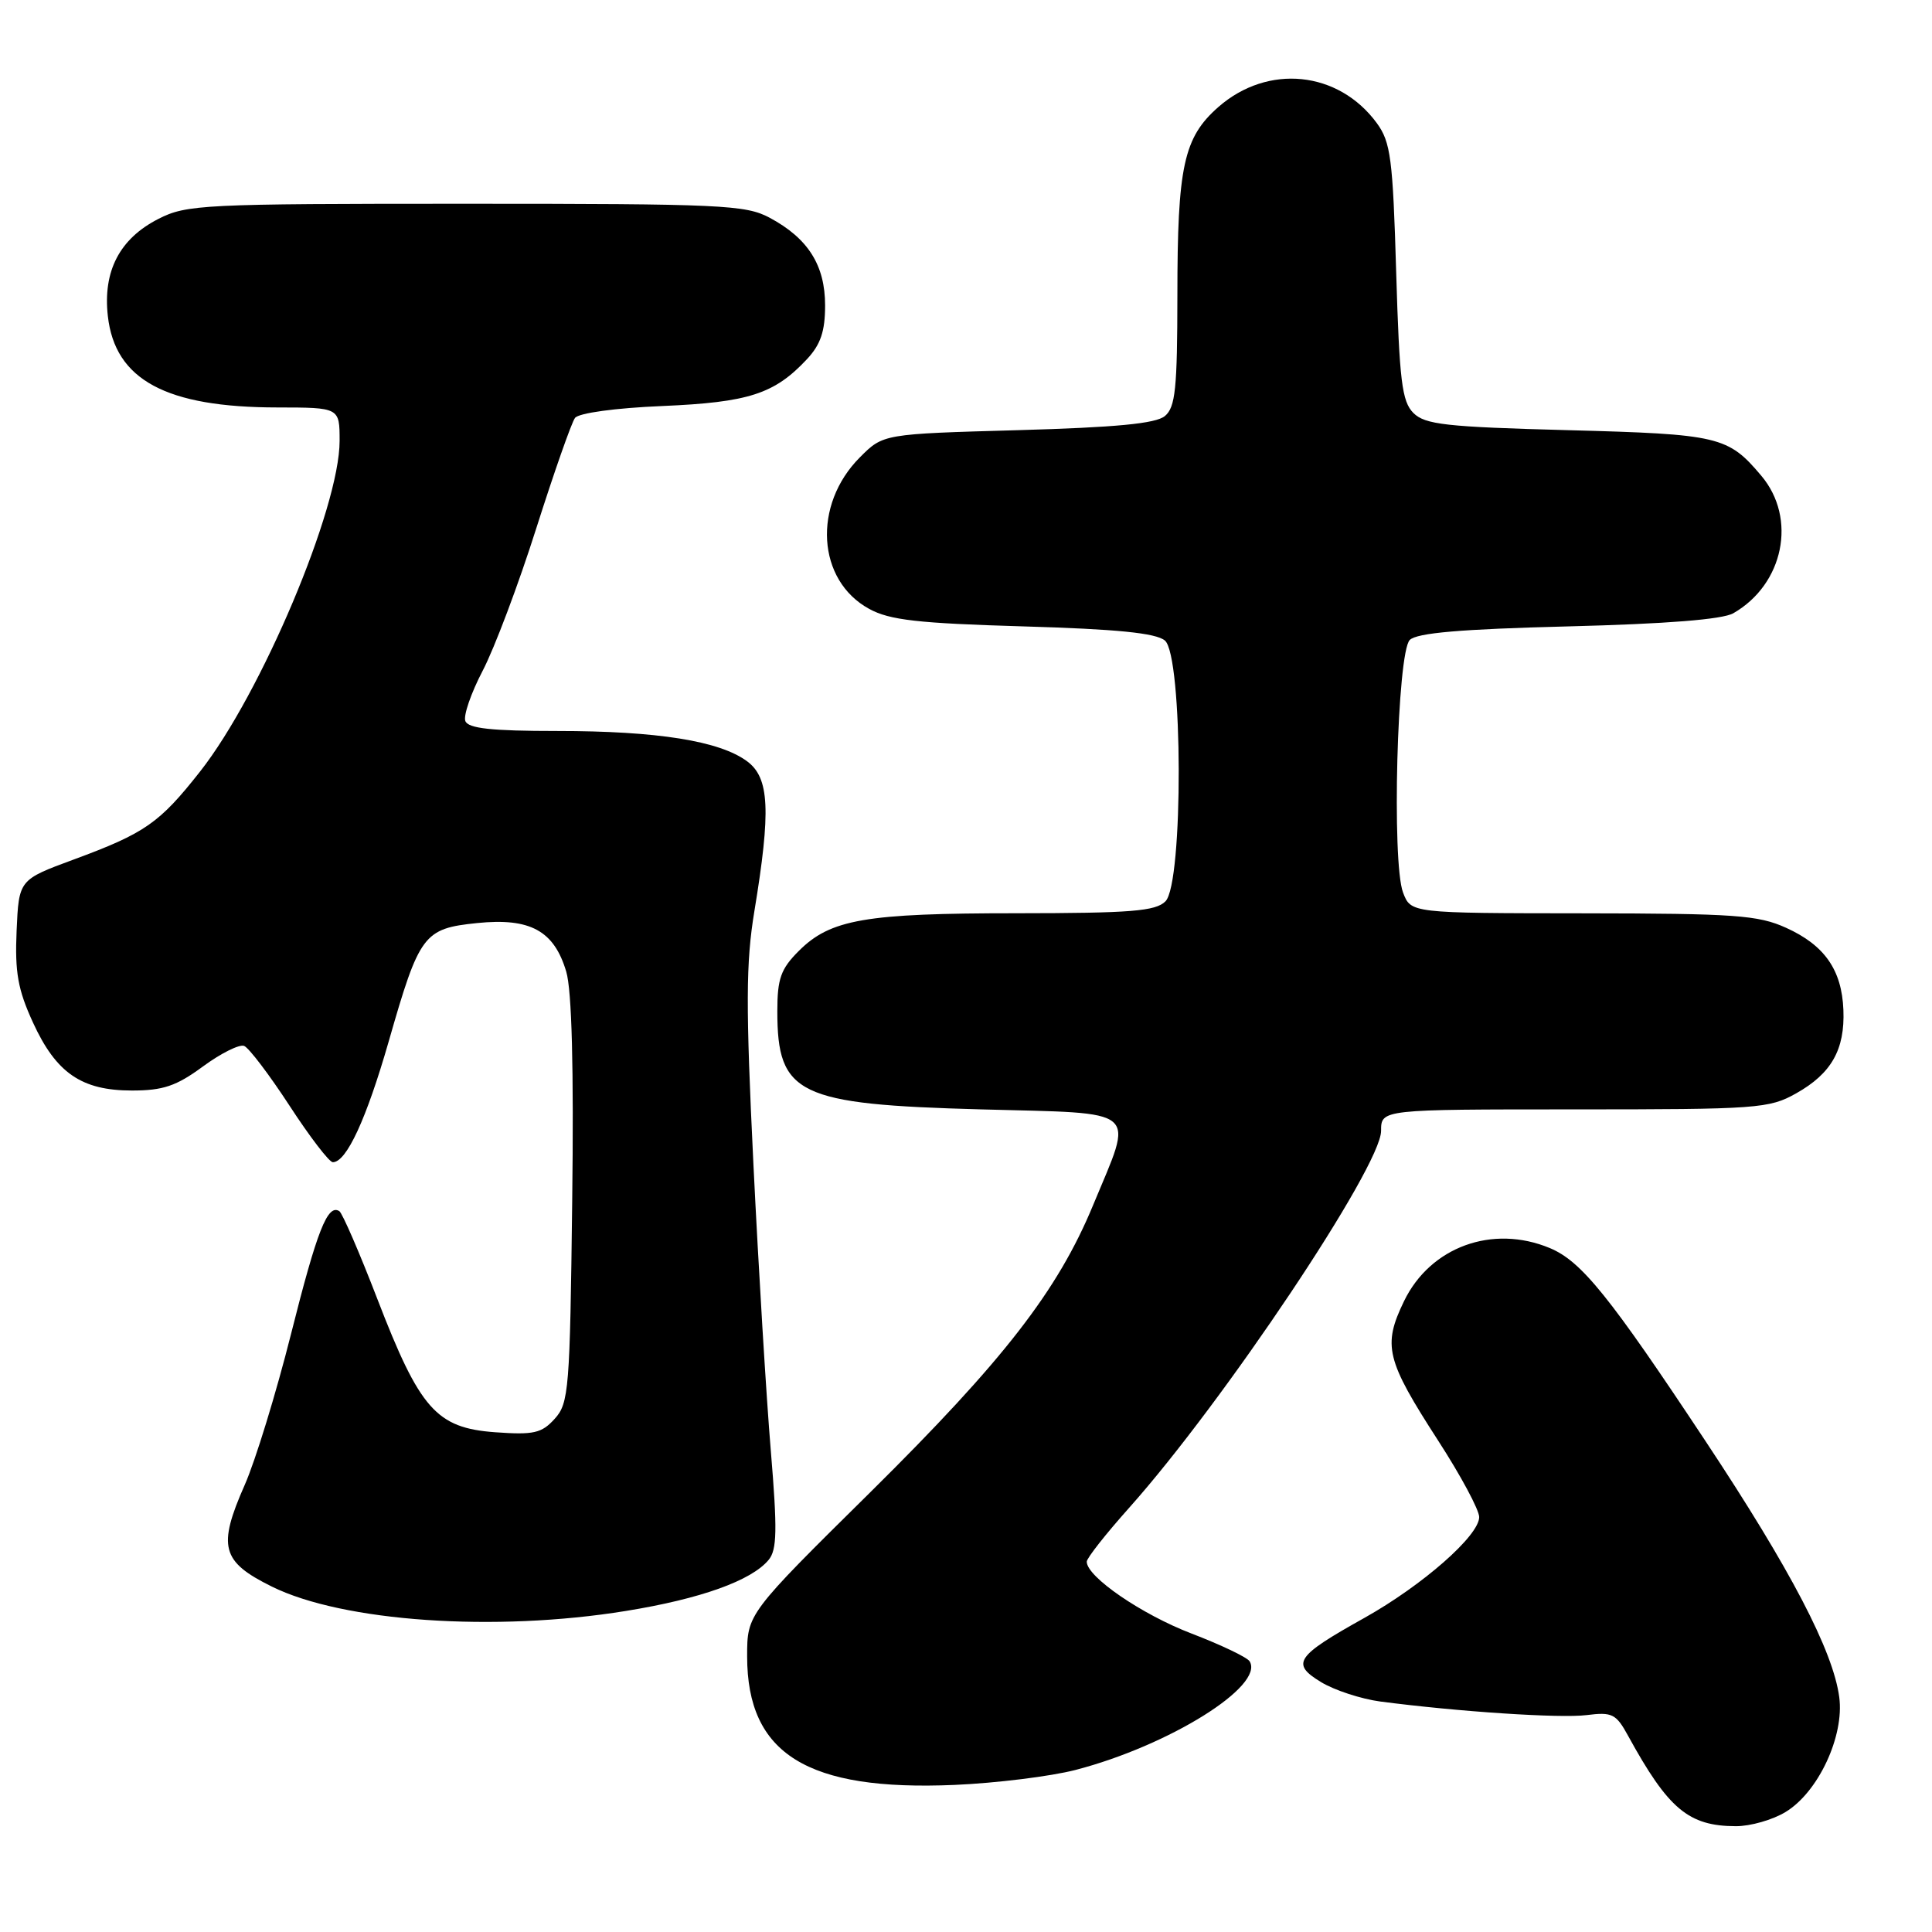 <?xml version="1.0" encoding="UTF-8" standalone="no"?>
<!DOCTYPE svg PUBLIC "-//W3C//DTD SVG 1.1//EN" "http://www.w3.org/Graphics/SVG/1.1/DTD/svg11.dtd" >
<svg xmlns="http://www.w3.org/2000/svg" xmlns:xlink="http://www.w3.org/1999/xlink" version="1.1" viewBox="0 0 256 256">
 <g >
 <path fill="currentColor"
d=" M 236.61 240.09 C 240.94 237.46 244.40 230.03 243.71 224.88 C 242.89 218.74 237.26 207.96 226.02 191.00 C 213.26 171.73 209.55 167.13 205.37 165.38 C 197.77 162.21 189.53 165.21 186.04 172.41 C 183.19 178.31 183.65 180.19 190.57 190.90 C 193.56 195.52 196.00 200.07 196.00 201.02 C 196.00 203.48 188.50 210.06 180.79 214.38 C 171.67 219.47 171.02 220.44 175.05 222.89 C 176.83 223.97 180.36 225.12 182.89 225.46 C 193.21 226.81 206.72 227.70 210.23 227.26 C 213.62 226.83 214.14 227.09 215.73 230.00 C 221.06 239.72 223.74 241.96 230.00 241.98 C 231.93 241.99 234.90 241.14 236.61 240.09 Z  M 142.50 234.53 C 154.90 231.31 167.60 223.39 165.58 220.13 C 165.25 219.60 161.79 217.95 157.88 216.45 C 151.29 213.93 144.00 208.94 144.00 206.93 C 144.00 206.46 146.53 203.25 149.62 199.79 C 162.13 185.77 183.00 154.56 183.00 149.85 C 183.00 147.00 183.00 147.00 208.61 147.00 C 232.89 147.00 234.43 146.89 238.01 144.87 C 242.67 142.25 244.47 139.08 244.26 133.82 C 244.05 128.52 241.77 125.25 236.67 122.94 C 232.97 121.26 229.91 121.04 209.73 121.02 C 186.95 121.00 186.95 121.00 185.91 118.26 C 184.39 114.25 185.13 86.47 186.80 84.80 C 187.74 83.86 193.55 83.36 207.80 83.00 C 220.82 82.67 228.24 82.08 229.67 81.26 C 236.35 77.43 238.14 68.69 233.39 63.05 C 228.98 57.81 227.80 57.53 207.78 57.00 C 191.58 56.57 188.83 56.26 187.28 54.72 C 185.76 53.19 185.43 50.49 185.00 36.03 C 184.56 21.00 184.27 18.83 182.44 16.32 C 177.35 9.38 168.00 8.43 161.44 14.18 C 156.84 18.22 156.01 22.03 156.01 39.13 C 156.00 51.50 155.75 53.97 154.35 55.13 C 153.14 56.13 147.91 56.63 134.87 57.00 C 117.03 57.50 117.03 57.50 113.95 60.59 C 107.64 66.90 108.25 76.91 115.17 80.68 C 117.89 82.17 121.62 82.59 135.60 83.00 C 148.02 83.36 153.15 83.88 154.35 84.87 C 156.75 86.87 156.82 117.04 154.43 119.43 C 153.12 120.74 149.87 121.00 134.68 121.01 C 114.64 121.01 110.03 121.81 105.83 126.02 C 103.46 128.39 103.00 129.68 103.00 133.99 C 103.00 145.04 105.71 146.34 130.00 147.00 C 151.39 147.58 150.26 146.61 144.84 159.69 C 140.15 171.03 132.97 180.27 115.37 197.68 C 99.00 213.85 99.00 213.85 99.00 219.48 C 99.00 232.42 106.95 237.35 126.50 236.51 C 132.00 236.27 139.20 235.38 142.50 234.53 Z  M 82.93 213.46 C 92.83 211.86 99.58 209.44 101.85 206.69 C 102.96 205.35 103.01 202.73 102.14 192.27 C 101.55 185.25 100.51 168.13 99.83 154.23 C 98.81 133.25 98.83 127.57 99.96 120.73 C 102.16 107.40 101.96 103.07 99.00 100.88 C 95.37 98.18 87.12 96.86 73.83 96.86 C 65.12 96.86 62.03 96.52 61.66 95.54 C 61.38 94.82 62.42 91.82 63.96 88.87 C 65.51 85.91 68.71 77.42 71.06 70.00 C 73.42 62.58 75.73 55.99 76.19 55.38 C 76.68 54.73 81.52 54.06 87.77 53.80 C 99.20 53.31 102.61 52.21 106.92 47.60 C 108.74 45.65 109.33 43.90 109.33 40.47 C 109.33 35.15 107.08 31.58 101.98 28.85 C 98.80 27.15 95.64 27.00 61.73 27.00 C 26.83 27.00 24.72 27.10 20.98 29.01 C 15.85 31.63 13.62 35.92 14.29 41.88 C 15.24 50.34 22.00 53.98 36.75 53.99 C 45.00 54.00 45.00 54.00 45.00 58.42 C 45.00 67.32 34.61 91.93 26.52 102.22 C 21.12 109.08 19.22 110.40 9.77 113.89 C 2.50 116.57 2.50 116.57 2.20 123.34 C 1.96 128.83 2.37 131.13 4.36 135.47 C 7.43 142.18 10.80 144.50 17.48 144.50 C 21.61 144.50 23.36 143.91 26.88 141.32 C 29.26 139.57 31.72 138.34 32.35 138.59 C 32.98 138.84 35.69 142.41 38.37 146.52 C 41.05 150.64 43.63 154.00 44.10 154.00 C 45.91 154.00 48.55 148.28 51.51 137.98 C 55.58 123.77 56.13 123.04 63.22 122.31 C 70.25 121.59 73.42 123.32 75.03 128.75 C 75.77 131.22 76.04 141.56 75.82 159.15 C 75.52 184.13 75.38 185.93 73.50 188.00 C 71.77 189.91 70.73 190.15 65.60 189.78 C 57.82 189.21 55.63 186.73 50.00 172.12 C 47.63 165.97 45.36 160.73 44.96 160.48 C 43.40 159.51 42.02 163.03 38.56 176.77 C 36.59 184.60 33.83 193.58 32.44 196.73 C 28.81 204.95 29.33 206.92 36.00 210.22 C 45.42 214.89 65.56 216.28 82.93 213.46 Z "/>
</g>
</svg>